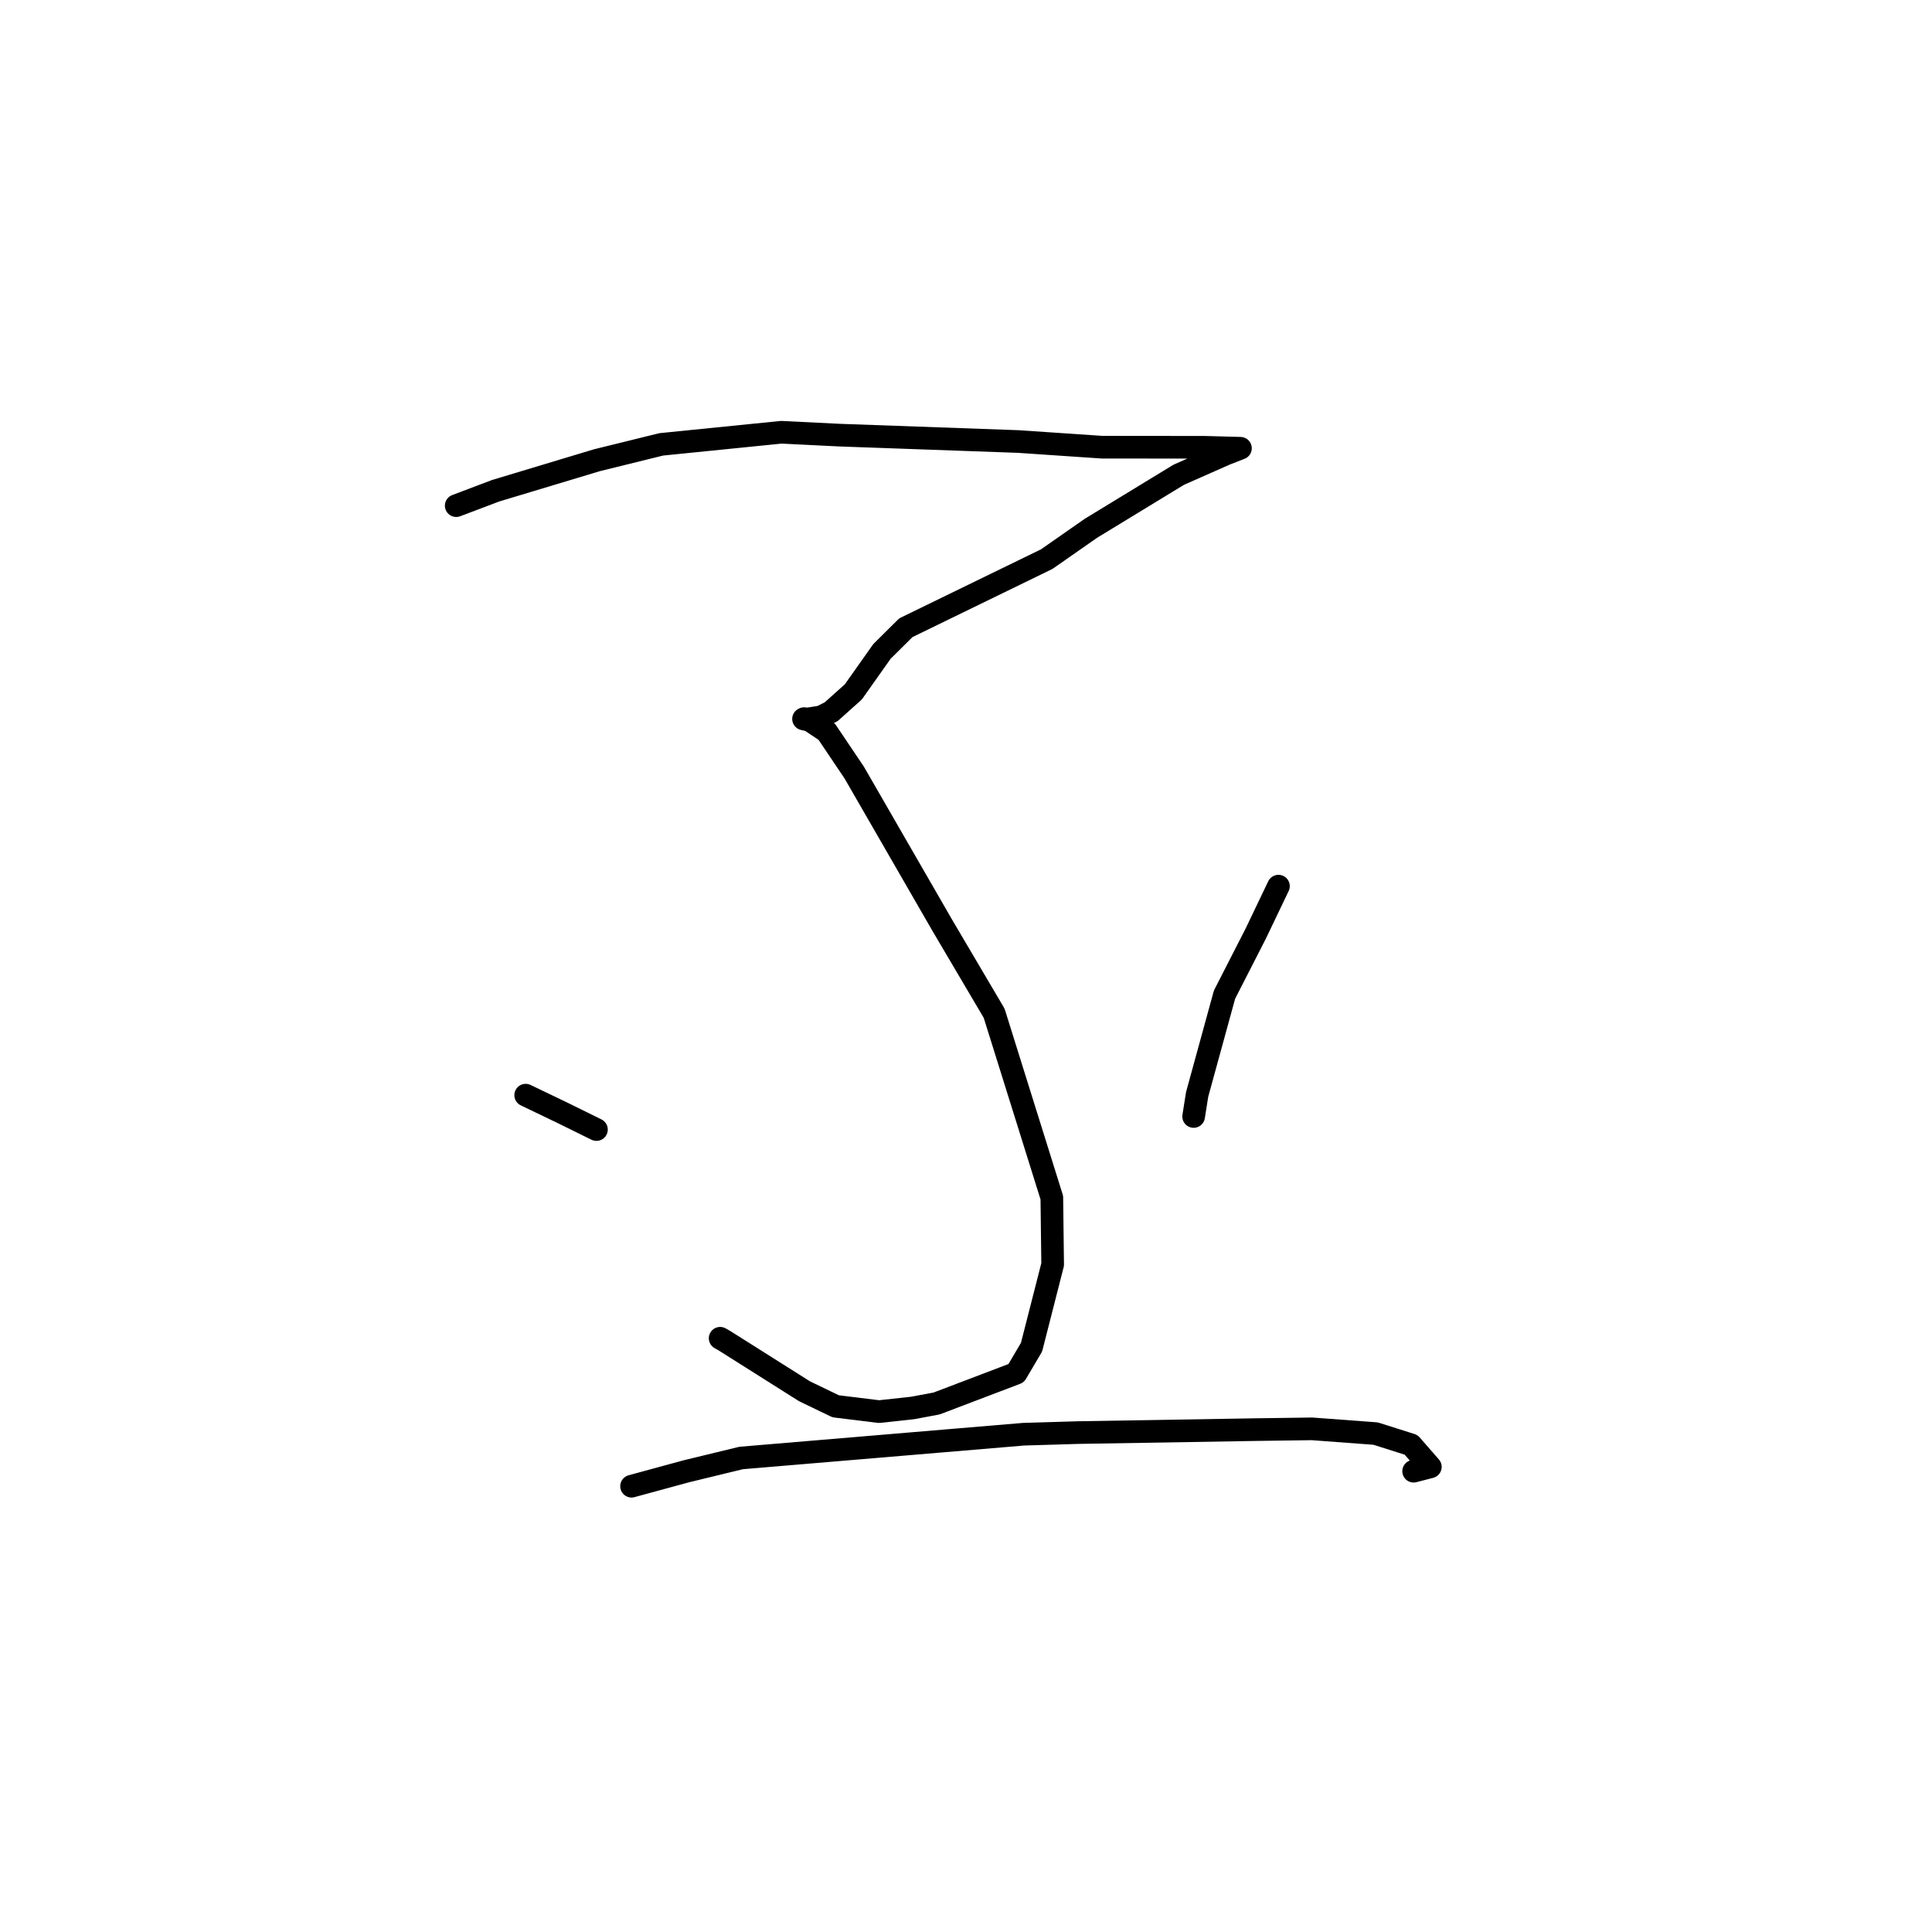 <?xml version="1.0" standalone="no"?>
    <svg width="256" height="256" xmlns="http://www.w3.org/2000/svg" version="1.1">
    <polyline stroke="black" stroke-width="3" stroke-linecap="round" fill="transparent" stroke-linejoin="round" points="60.451 67.002 65.677 65.025 79.09 60.984 87.617 58.881 103.525 57.277 111.199 57.656 134.942 58.505 146 59.254 159.646 59.269 164.319 59.396 164.361 59.397 164.366 59.397 164.366 59.397 162.377 60.171 156.182 62.913 144.535 70.013 138.697 74.088 120.028 83.177 116.862 86.319 113.071 91.679 110.128 94.314 108.796 94.986 107.282 95.229 106.871 95.277 106.549 95.222 106.5 95.248 106.473 95.262 106.752 95.324 107.316 95.462 109.546 96.958 113.186 102.364 124.861 122.613 131.729 134.258 139.373 158.699 139.482 167.554 136.683 178.511 134.648 181.958 124.108 185.968 120.945 186.561 116.475 187.048 110.73 186.34 106.605 184.352 96.022 177.669 95.421 177.326 " />
        <polyline stroke="black" stroke-width="3" stroke-linecap="round" fill="transparent" stroke-linejoin="round" points="69.655 145.114 74.5 147.441 78.268 149.298 79.033 149.674 " />
        <polyline stroke="black" stroke-width="3" stroke-linecap="round" fill="transparent" stroke-linejoin="round" points="169.402 117.418 166.387 123.717 162.254 131.796 158.629 145.008 158.163 147.94 " />
        <polyline stroke="black" stroke-width="3" stroke-linecap="round" fill="transparent" stroke-linejoin="round" points="83.684 196.93 90.947 194.952 98.201 193.192 135.633 190.041 142.902 189.824 166.463 189.431 173.844 189.33 182.273 189.956 186.978 191.447 189.529 194.369 187.313 194.942 " />
        </svg>